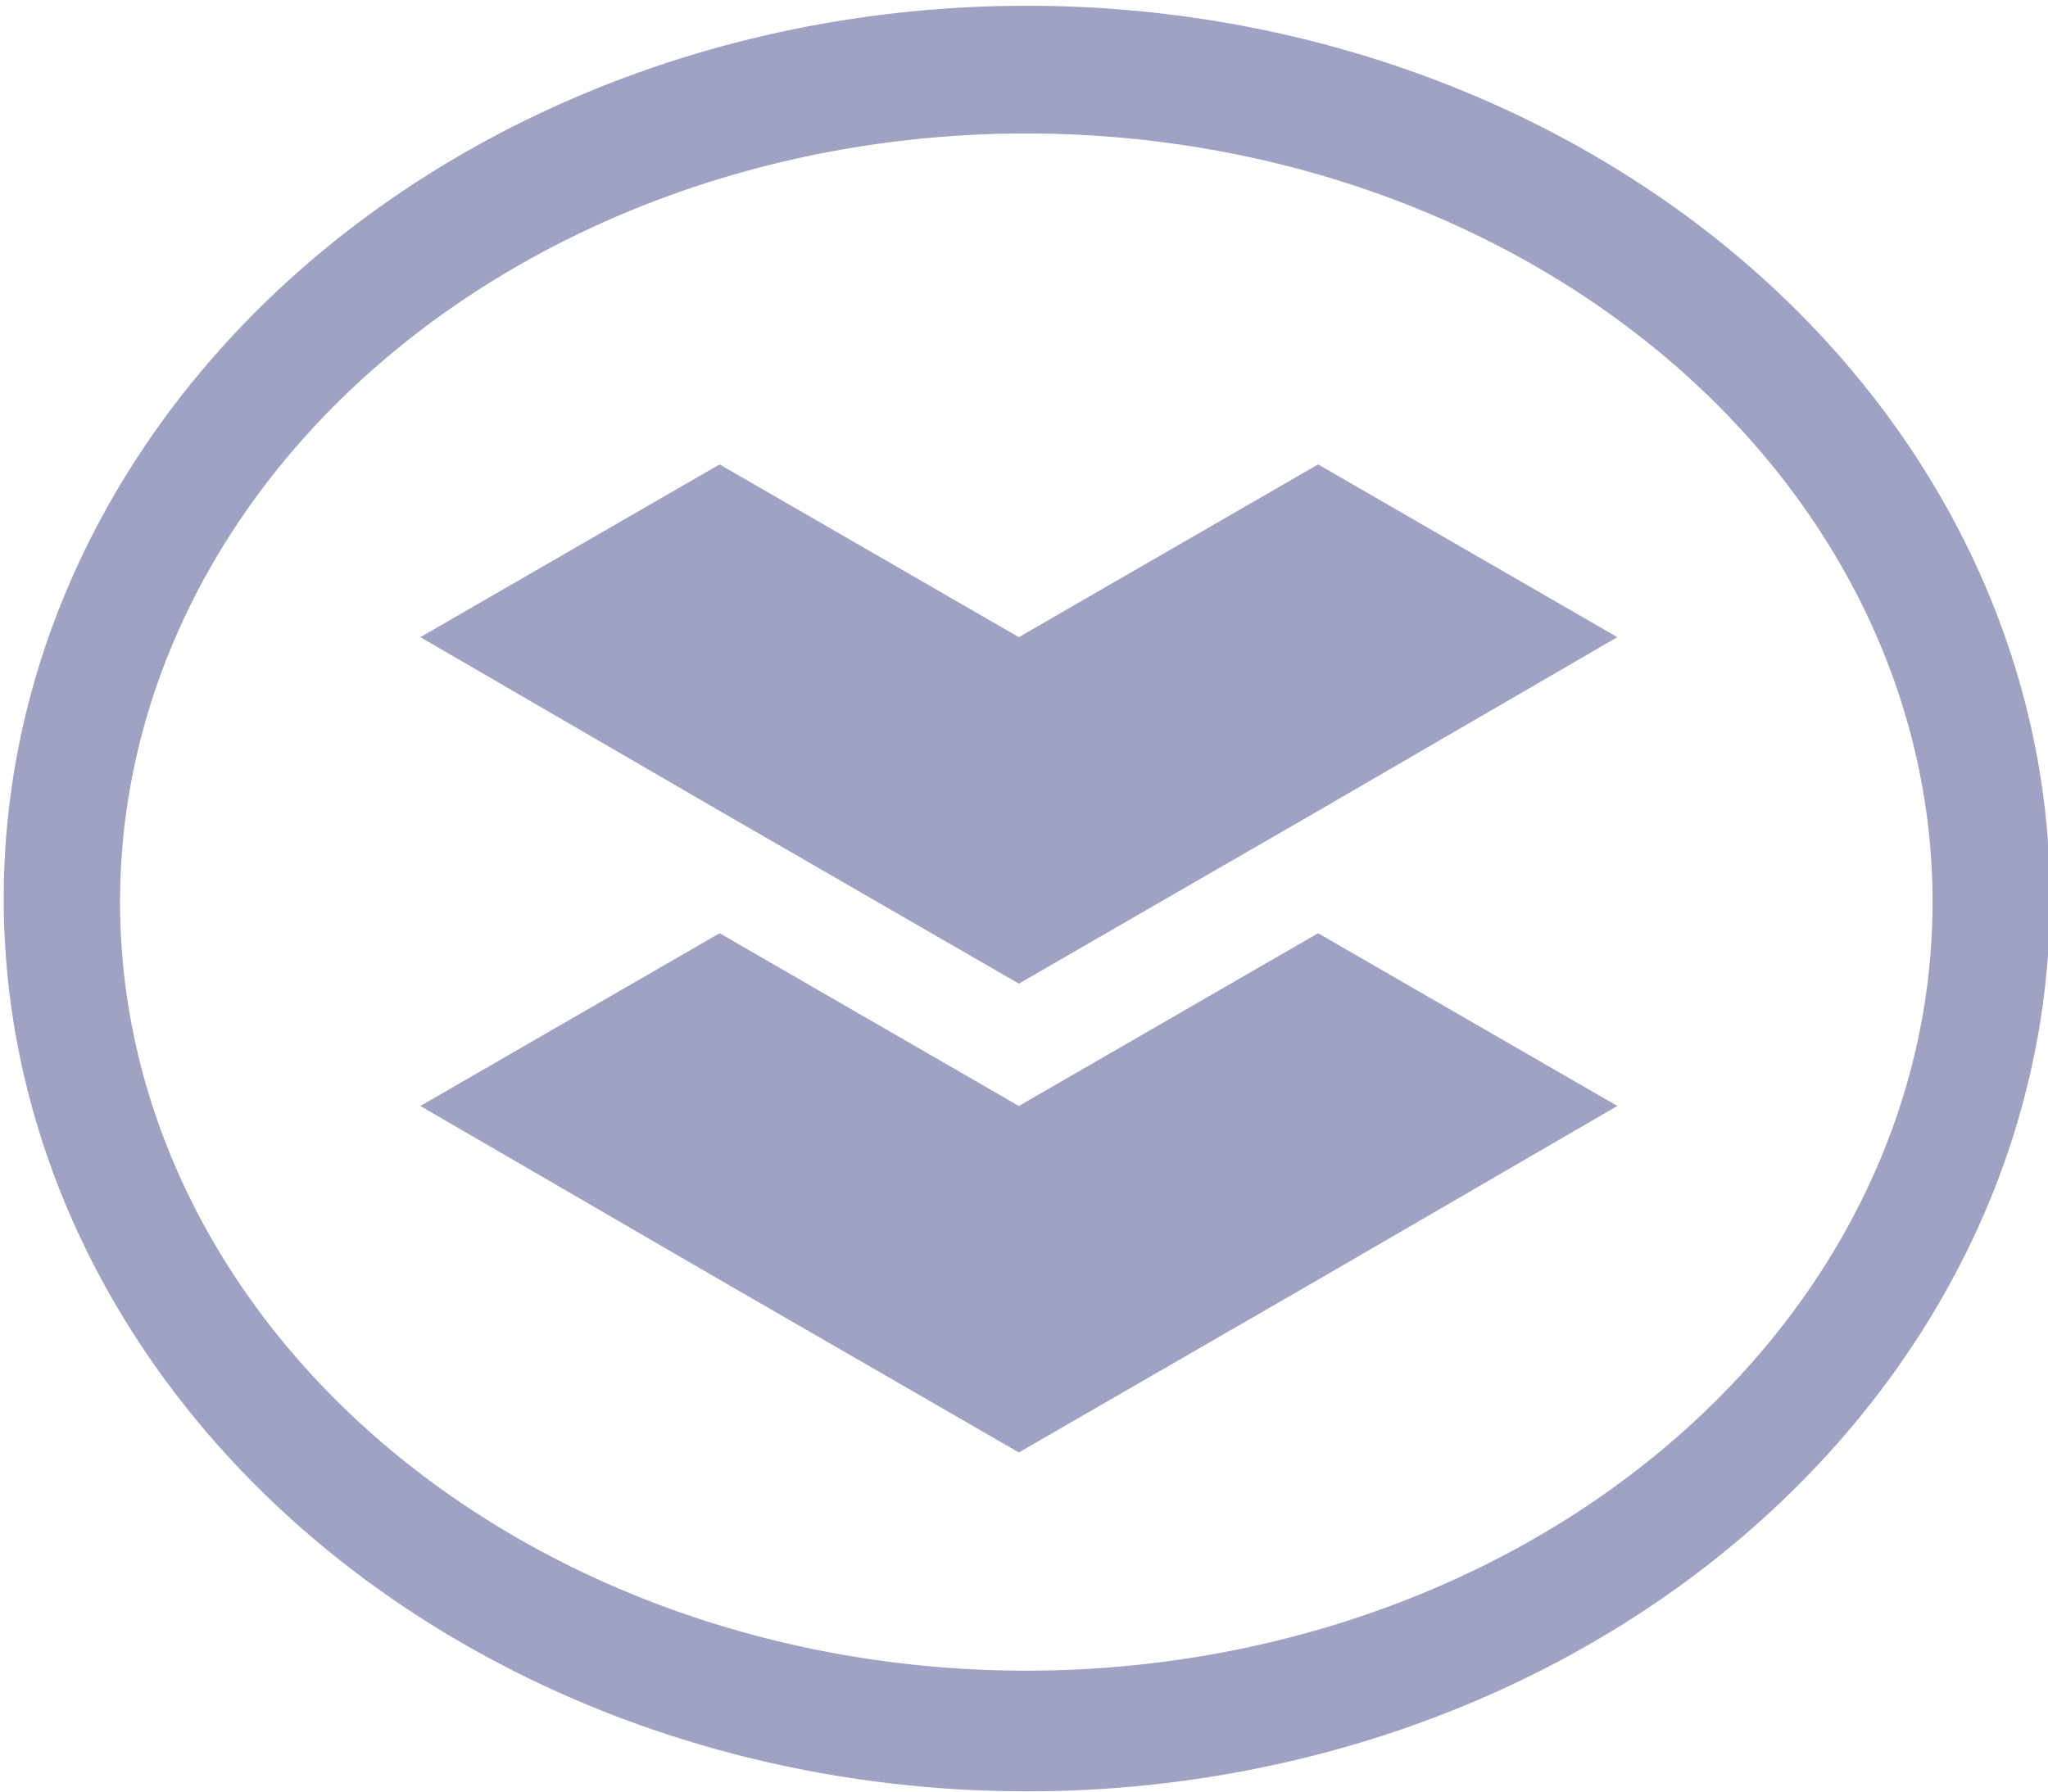 <?xml version="1.0" encoding="UTF-8" standalone="no"?>
<svg
   xmlns:dc="http://purl.org/dc/elements/1.1/"
   xmlns:cc="http://creativecommons.org/ns#"
   xmlns:rdf="http://www.w3.org/1999/02/22-rdf-syntax-ns#"
   xmlns:svg="http://www.w3.org/2000/svg"
   xmlns="http://www.w3.org/2000/svg"
   xmlns:sodipodi="http://sodipodi.sourceforge.net/DTD/sodipodi-0.dtd"
   xmlns:inkscape="http://www.inkscape.org/namespaces/inkscape"
   width="16"
   height="14"
   viewBox="0 0 16 14"
   version="1.1"
   id="svg3"
   sodipodi:docname="tip9.svg"
   inkscape:version="0.92.4 (5da689c313, 2019-01-14)">
  <defs
     id="defs7" />
  <sodipodi:namedview
     pagecolor="#ffffff"
     bordercolor="#666666"
     borderopacity="1"
     objecttolerance="10"
     gridtolerance="10"
     guidetolerance="10"
     inkscape:pageopacity="0"
     inkscape:pageshadow="2"
     inkscape:window-width="1920"
     inkscape:window-height="1017"
     id="namedview5"
     showgrid="false"
     inkscape:zoom="23.8396"
     inkscape:cx="-2.6950491"
     inkscape:cy="11.253591"
     inkscape:window-x="-8"
     inkscape:window-y="-8"
     inkscape:window-maximized="1"
     inkscape:current-layer="svg3" />
  <path
     style="fill:#a0a2c4;fill-opacity:1;stroke:#f44336;stroke-width:0;stroke-miterlimit:4;stroke-dasharray:none;stroke-opacity:1"
     d="M 8.021 0.045 A 7.993 6.976 0 0 0 0.029 7.021 A 7.993 6.976 0 0 0 8.021 13.998 A 7.993 6.976 0 0 0 16.016 7.021 A 7.993 6.976 0 0 0 8.021 0.045 z M 8.018 1.043 A 7.08 6.005 0 0 1 15.098 7.049 A 7.08 6.005 0 0 1 8.018 13.055 A 7.08 6.005 0 0 1 0.938 7.049 A 7.08 6.005 0 0 1 8.018 1.043 z "
     id="path889" />
  <g
     id="Group_13395"
     data-name="Group 13395"
     transform="matrix(0.517,0,0,0.517,3.284,3.629)"
     style="fill:#a0a2c4;fill-opacity:1">
    <path
       inkscape:connector-curvature="0"
       id="Path_639"
       d="m 3055.069,1680.056 4.522,-2.611 4.522,-2.626 -4.522,-2.611 -4.522,2.611 -4.522,-2.611 -4.522,2.611 4.522,2.626 z"
       class="cls-2"
       data-name="Path 639"
       transform="translate(-3046.025,-1665.122)"
       style="fill:#a0a2c4;fill-opacity:1" />
    <path
       inkscape:connector-curvature="0"
       id="Path_640"
       d="m 3055.069,1560.848 4.522,-2.611 4.522,-2.626 -4.522,-2.611 -4.522,2.611 -4.522,-2.611 -4.522,2.611 4.522,2.626 z"
       class="cls-2"
       data-name="Path 640"
       transform="translate(-3046.025,-1553)"
       style="fill:#a0a2c4;fill-opacity:1" />
  </g>
</svg>
